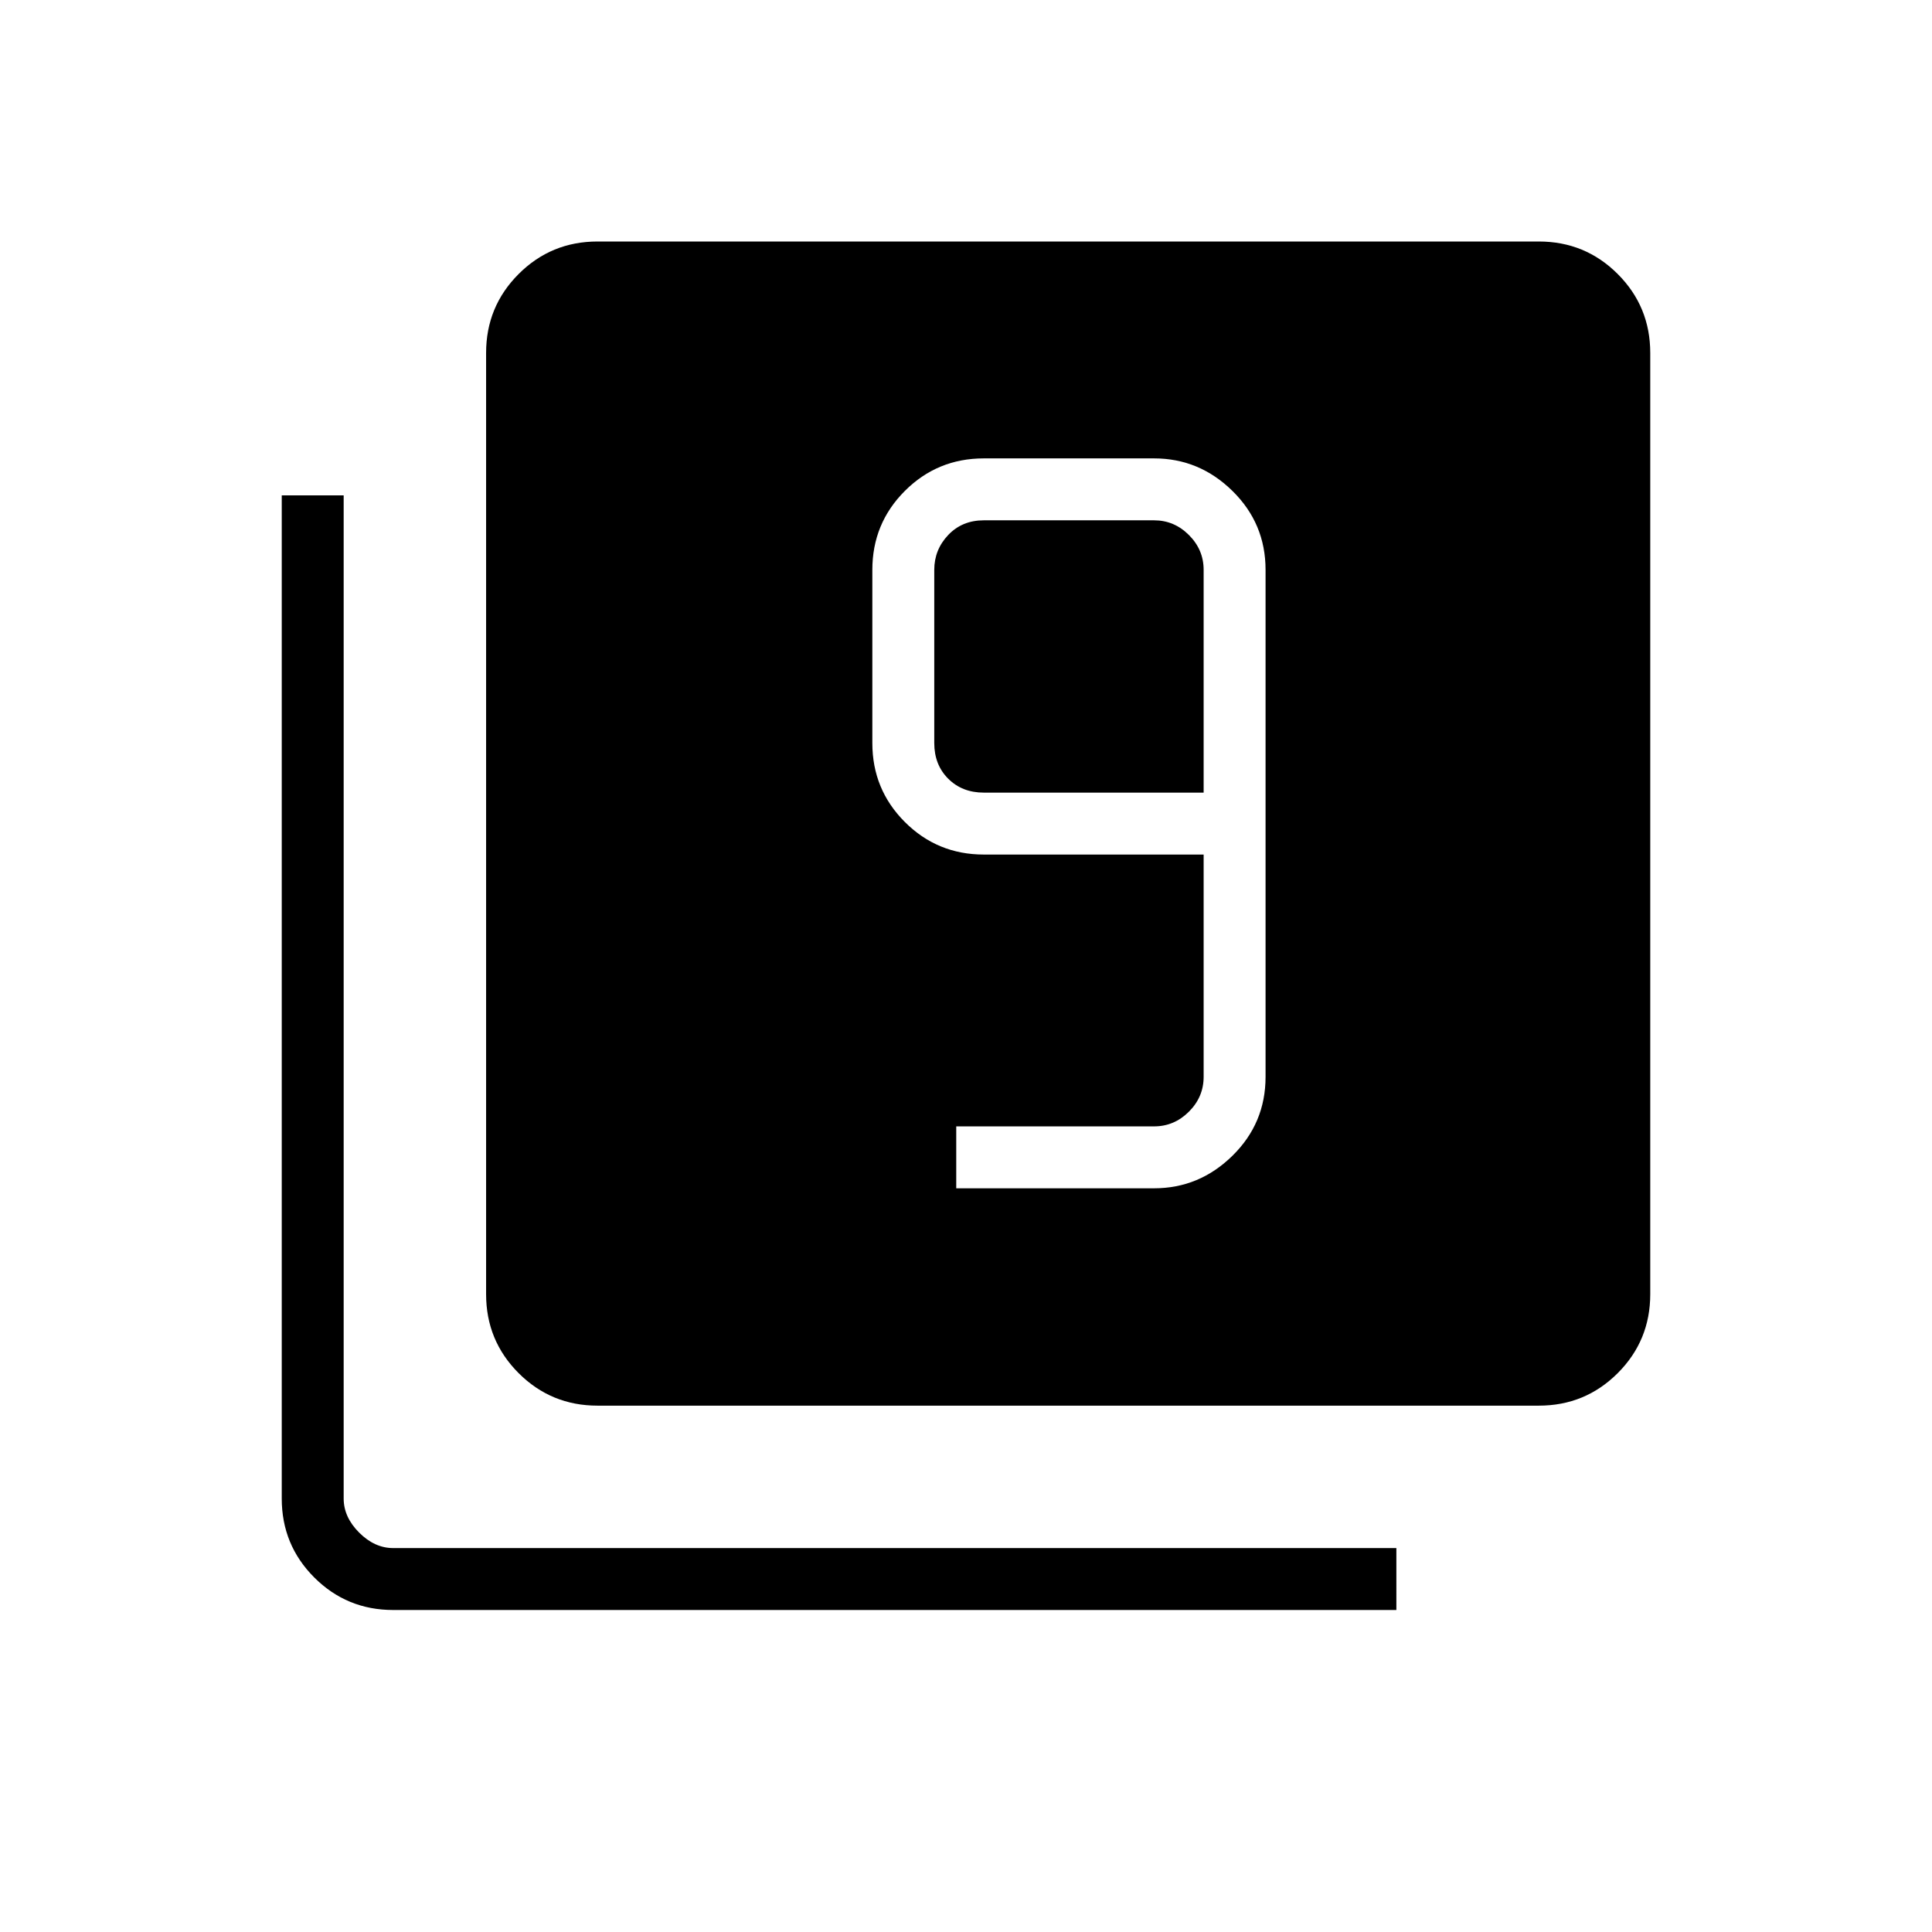 <svg xmlns="http://www.w3.org/2000/svg" width="48" height="48" viewBox="0 -960 960 960"><path d="M475.15-369.54h98.31q22.46 0 38.92-16.16 16.47-16.17 16.47-39.22v-251.93q0-23.05-16.47-39.22-16.46-16.16-38.92-16.16h-84.61q-23.06 0-39.23 16.16-16.16 16.17-16.16 39.22v86.08q0 23.06 16.16 39.22 16.17 16.17 39.23 16.17h109.23v110.46q0 10-7.31 17.3-7.31 7.31-17.31 7.31h-98.31v30.77Zm122.93-196.61H488.85q-10.77 0-17.7-6.93-6.92-6.92-6.92-17.69v-86.08q0-10 6.92-17.3 6.93-7.31 17.7-7.31h84.61q10 0 17.31 7.31 7.31 7.3 7.31 17.3v110.7ZM296.92-261.54q-23.05 0-39.22-16.16-16.16-16.17-16.16-39.22v-467.7q0-23.05 16.16-39.22Q273.87-840 296.92-840h467.7q23.05 0 39.22 16.16Q820-807.67 820-784.62v467.7q0 23.05-16.16 39.22-16.17 16.16-39.22 16.16h-467.7ZM195.38-160q-23.05 0-39.22-16.16Q140-192.33 140-215.38v-498.47h30.77v498.47q0 9.23 7.69 16.92 7.69 7.69 16.92 7.69h498.47V-160H195.38Z"/></svg>